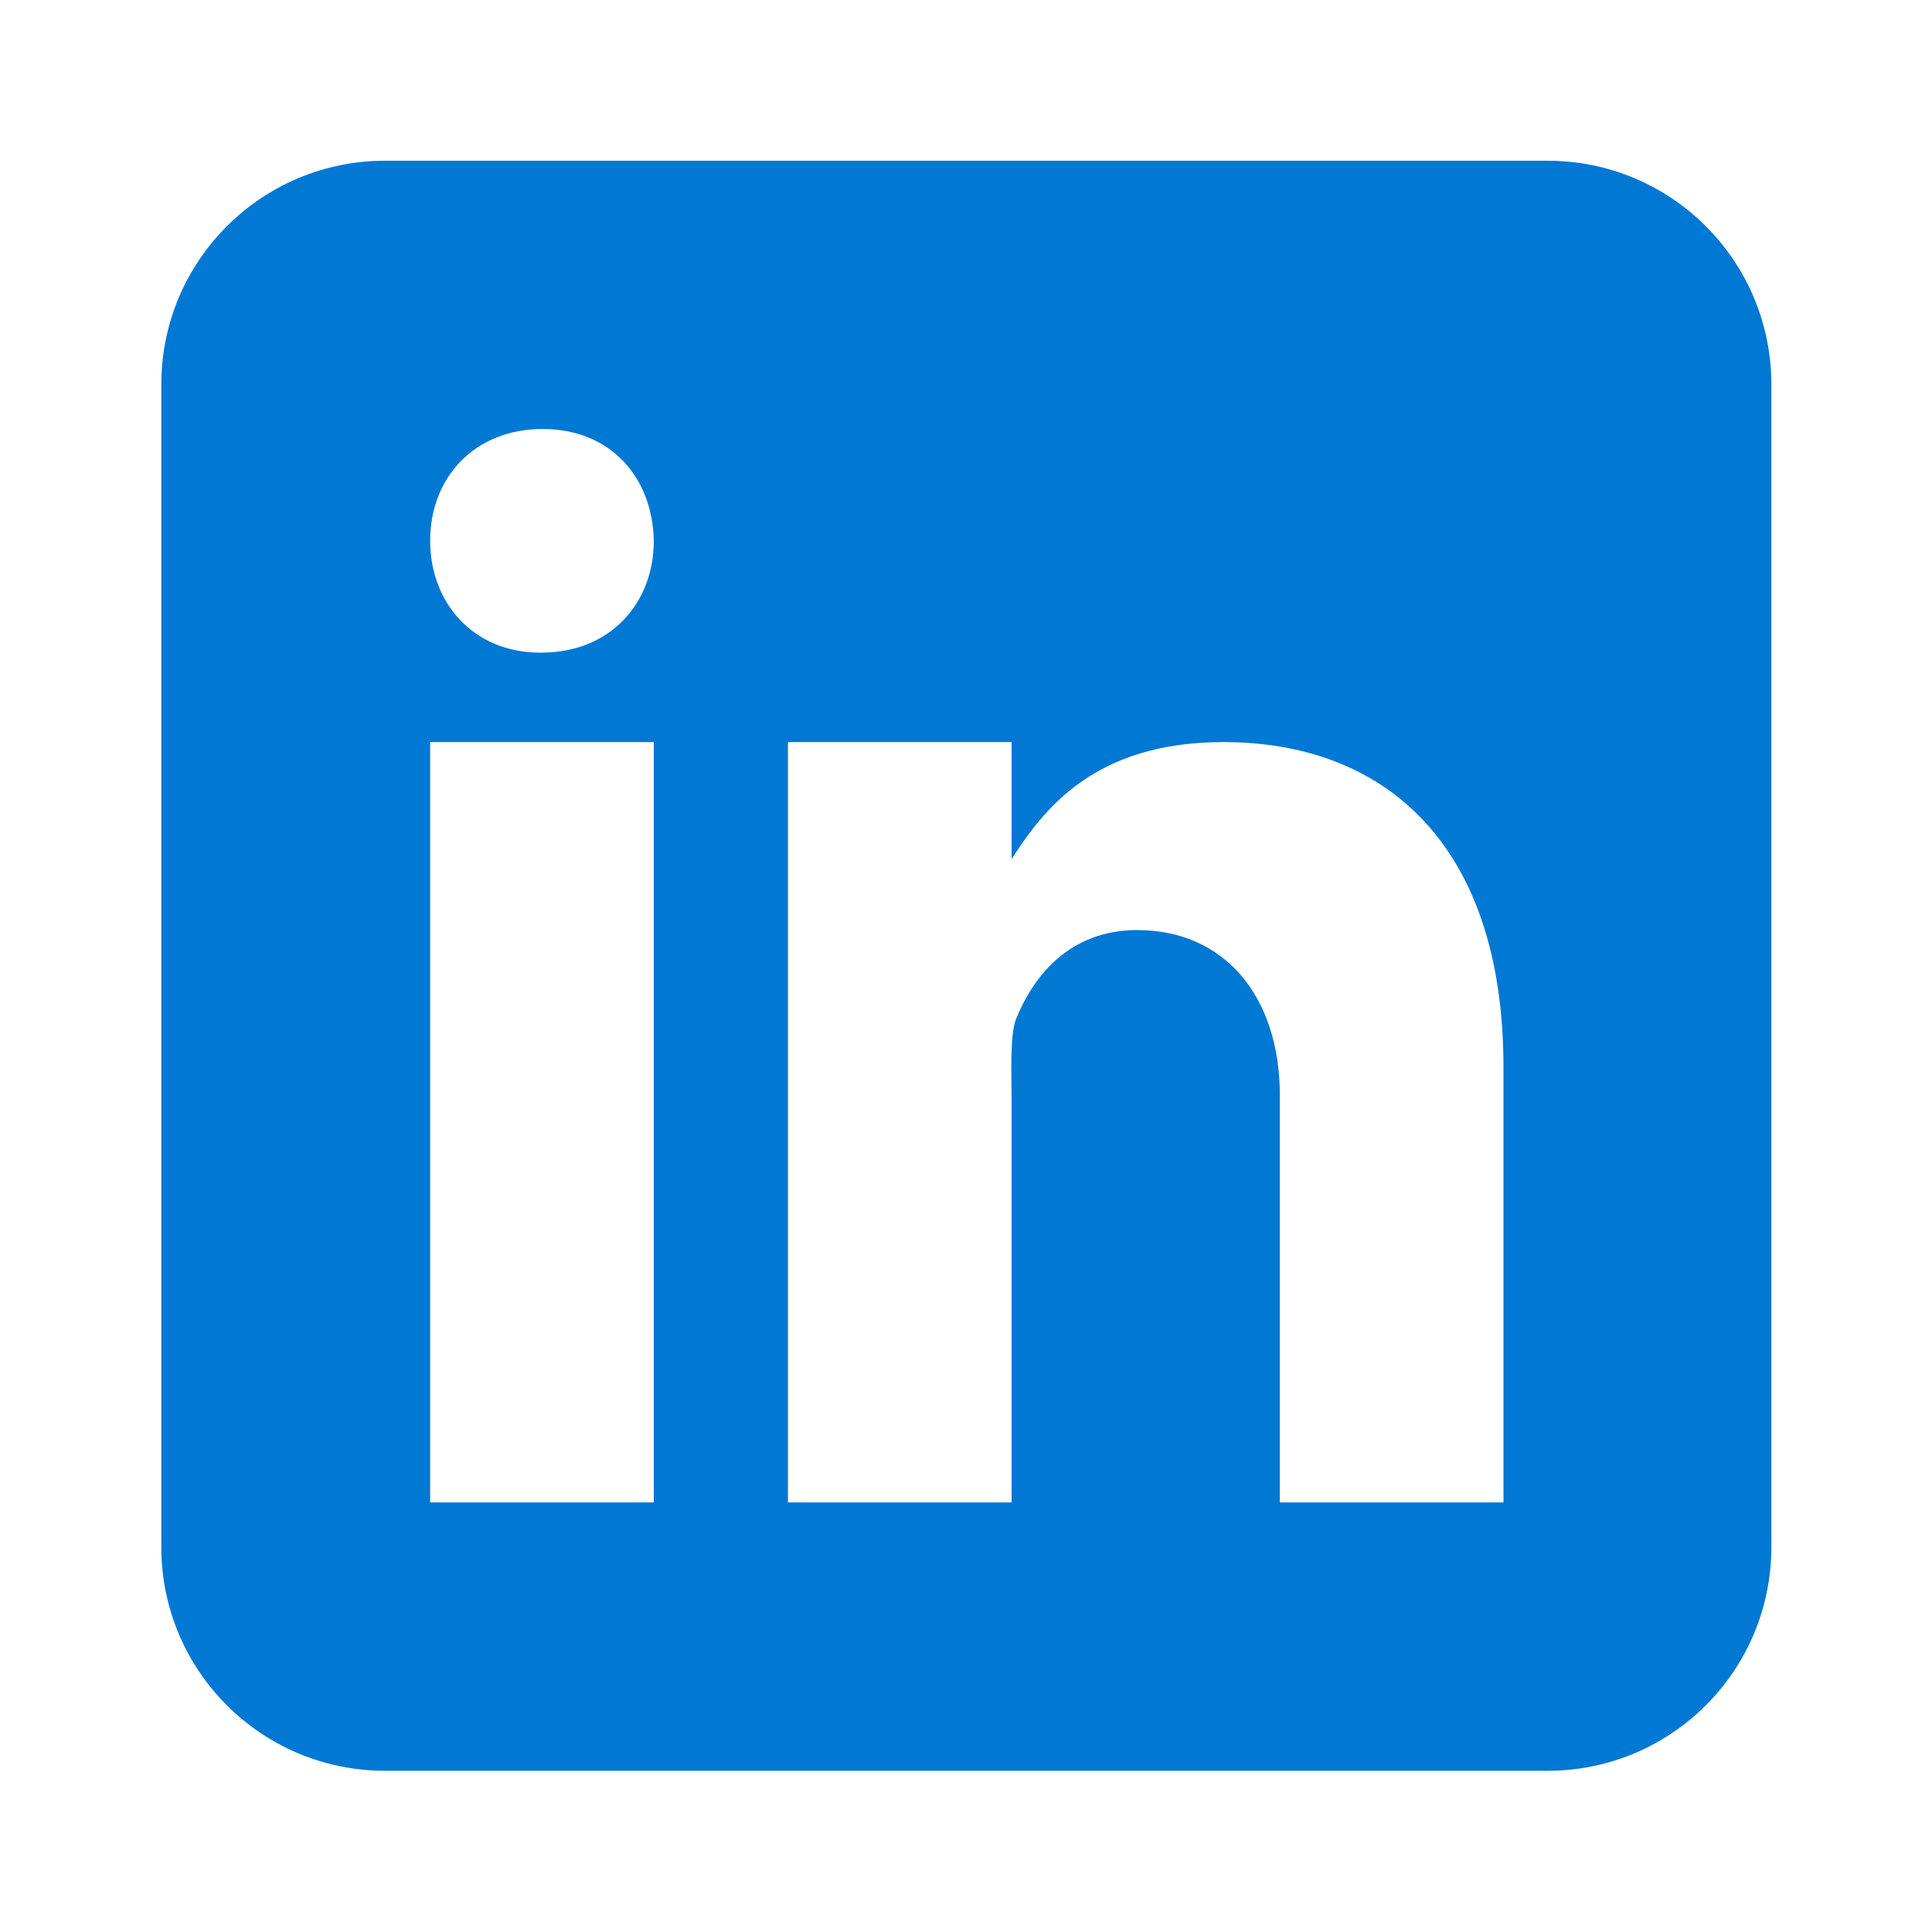 <svg width="20" height="20" viewBox="0 0 20 20" fill="none" xmlns="http://www.w3.org/2000/svg">
<rect width="20" height="20" fill="white"/>
<path d="M18.337 16.016C18.337 17.295 17.3 18.331 16.022 18.331H3.985C2.707 18.331 1.67 17.295 1.67 16.016V3.979C1.67 2.7 2.707 1.664 3.985 1.664H16.022C17.3 1.664 18.337 2.7 18.337 3.979V16.016Z" fill="#0078D4"/>
<path d="M4.453 7.682H6.768V15.553H4.453V7.682ZM5.604 6.756H5.591C4.9 6.756 4.453 6.241 4.453 5.598C4.453 4.941 4.914 4.441 5.617 4.441C6.321 4.441 6.755 4.941 6.768 5.598C6.768 6.241 6.321 6.756 5.604 6.756ZM15.564 15.553H13.249V11.34C13.249 10.322 12.682 9.628 11.772 9.628C11.077 9.628 10.701 10.097 10.518 10.549C10.452 10.711 10.472 11.159 10.472 11.386V15.553H8.157V7.682H10.472V8.893C10.805 8.377 11.328 7.682 12.665 7.682C14.322 7.682 15.564 8.724 15.564 11.05L15.564 15.553Z" fill="white"/>
</svg>
